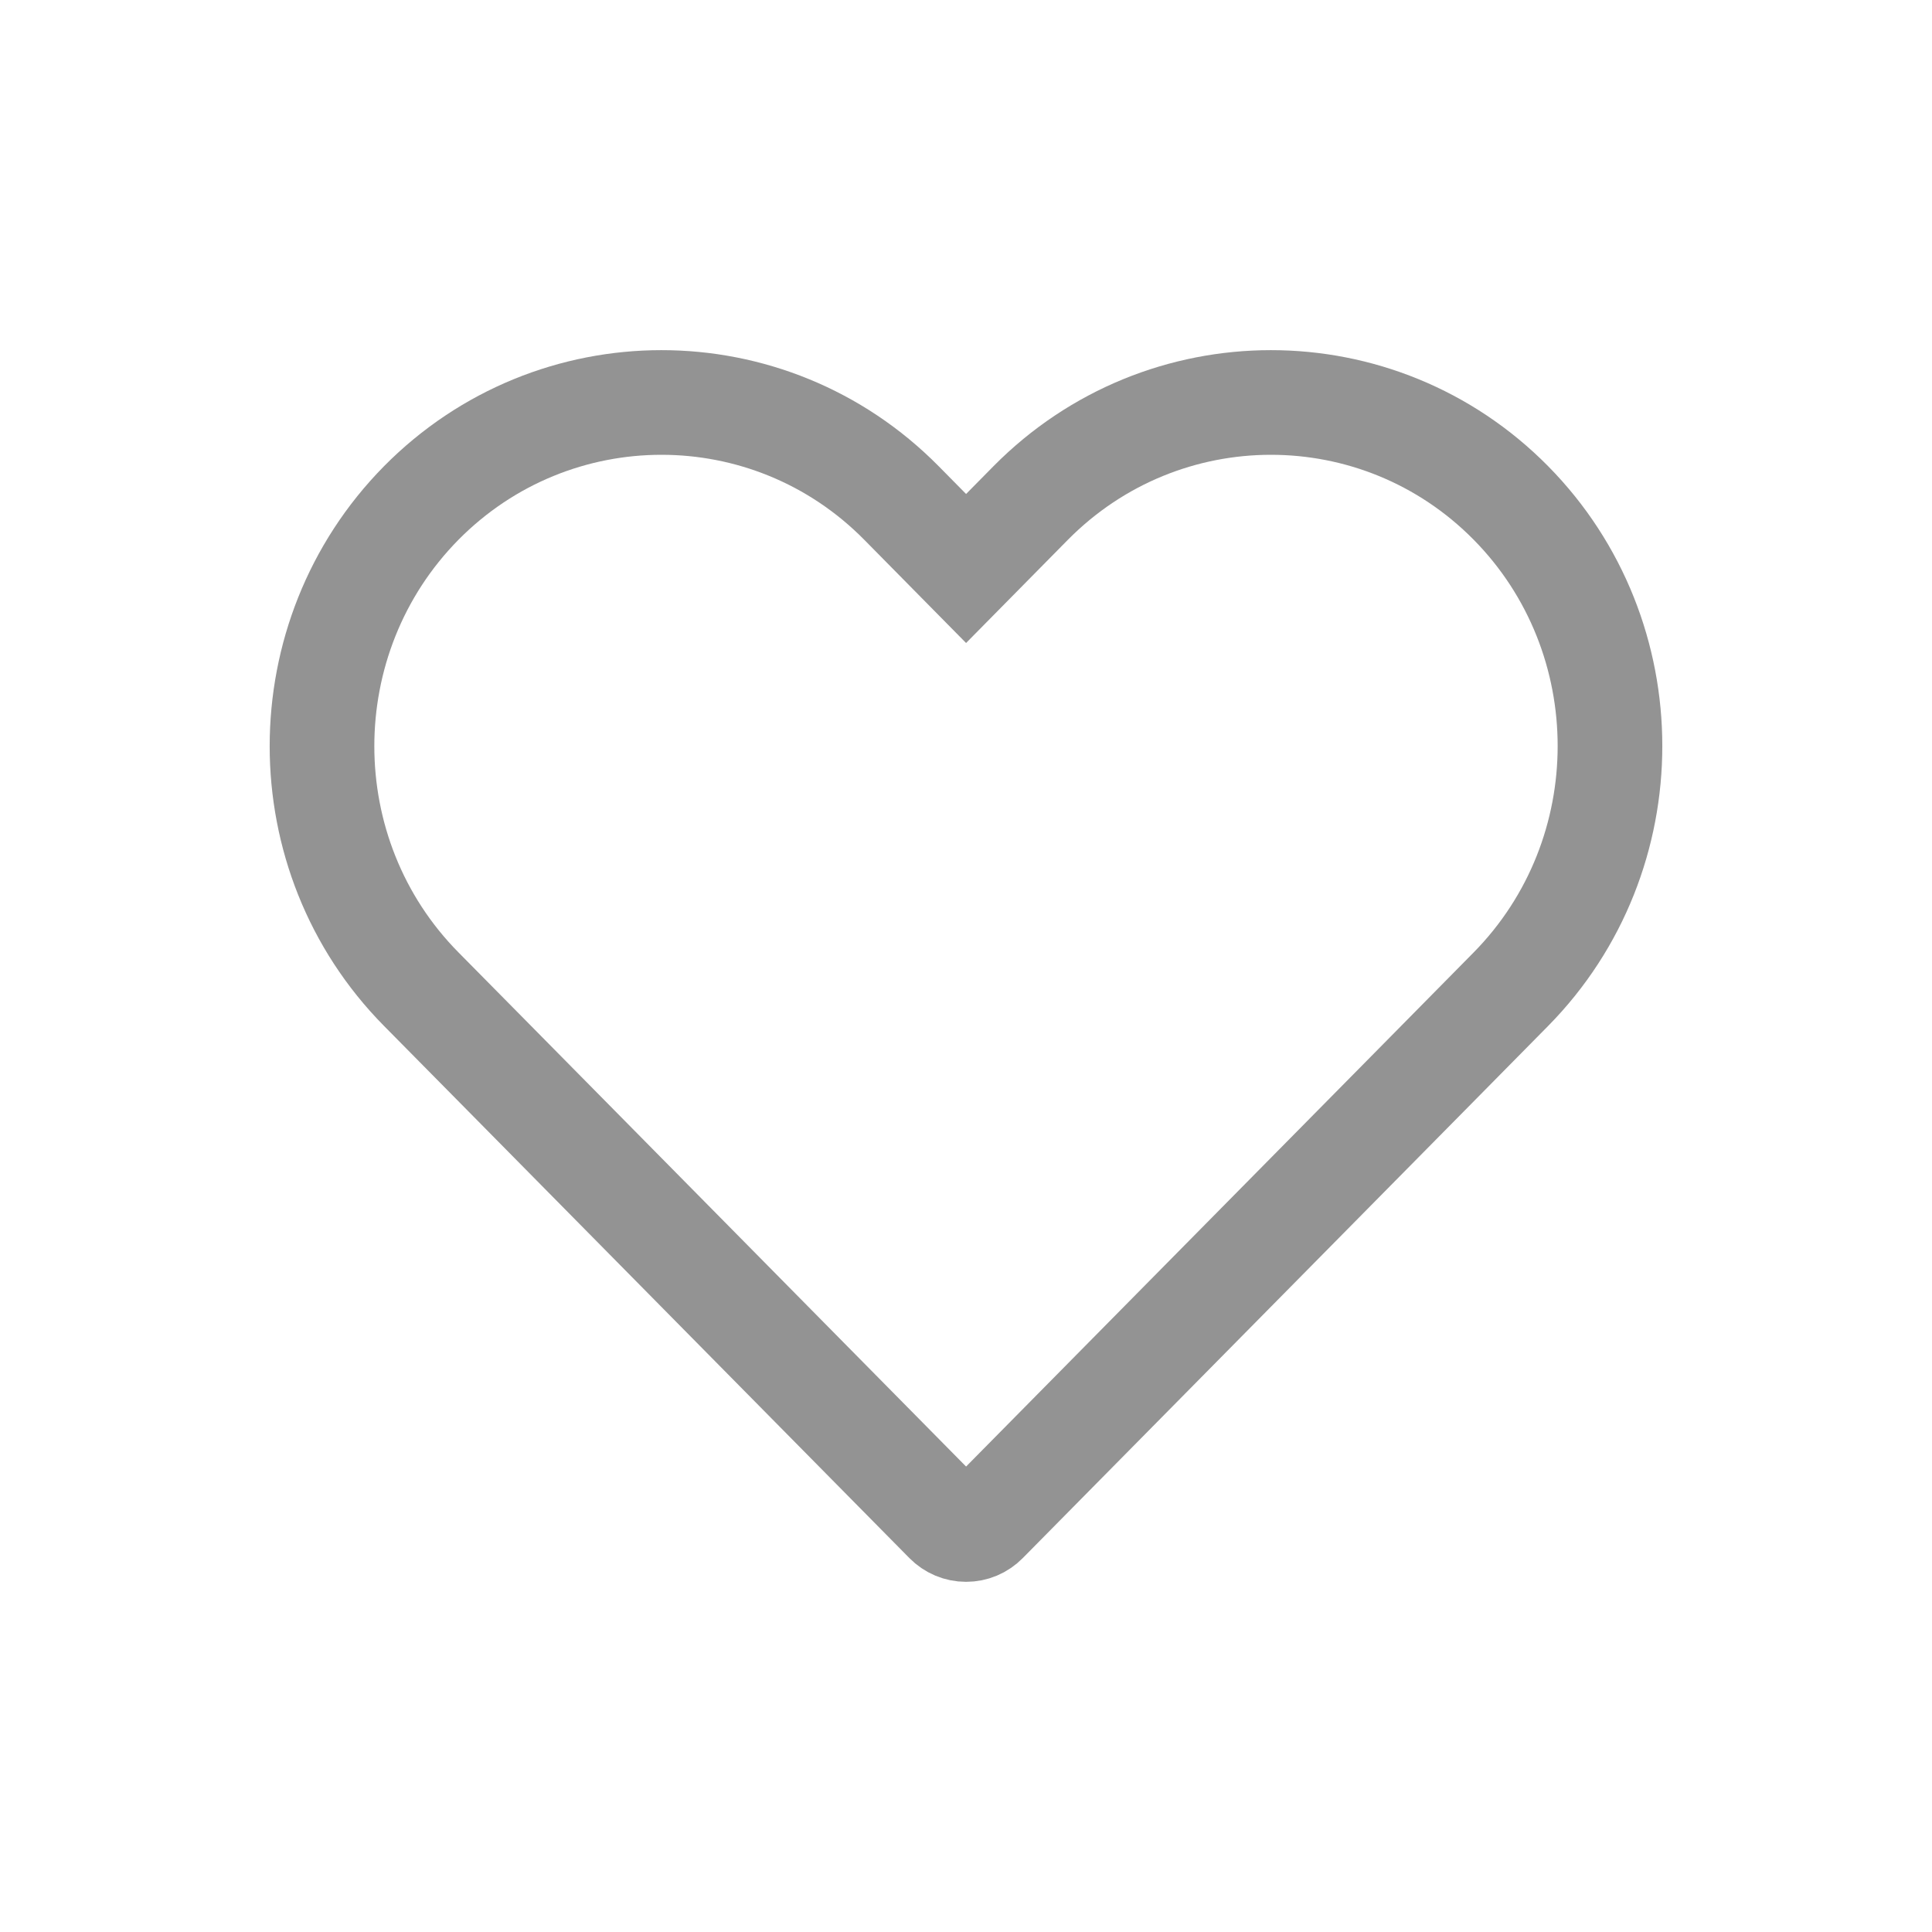 <svg width="24" height="24" viewBox="0 0 24 24" fill="none" xmlns="http://www.w3.org/2000/svg">
<path d="M18.769 6.248C17.124 4.582 14.449 4.585 12.804 6.248L12.001 7.062L11.198 6.248C9.553 4.582 6.878 4.585 5.233 6.248C3.589 7.915 3.589 10.625 5.233 12.288L6.279 13.347L11.759 18.898C11.824 18.964 11.91 19 12.001 19C12.093 19 12.178 18.964 12.243 18.898L17.724 13.347L18.769 12.288C20.41 10.622 20.41 7.912 18.769 6.248Z" stroke="#939393" stroke-width="1.3"/>
</svg>
